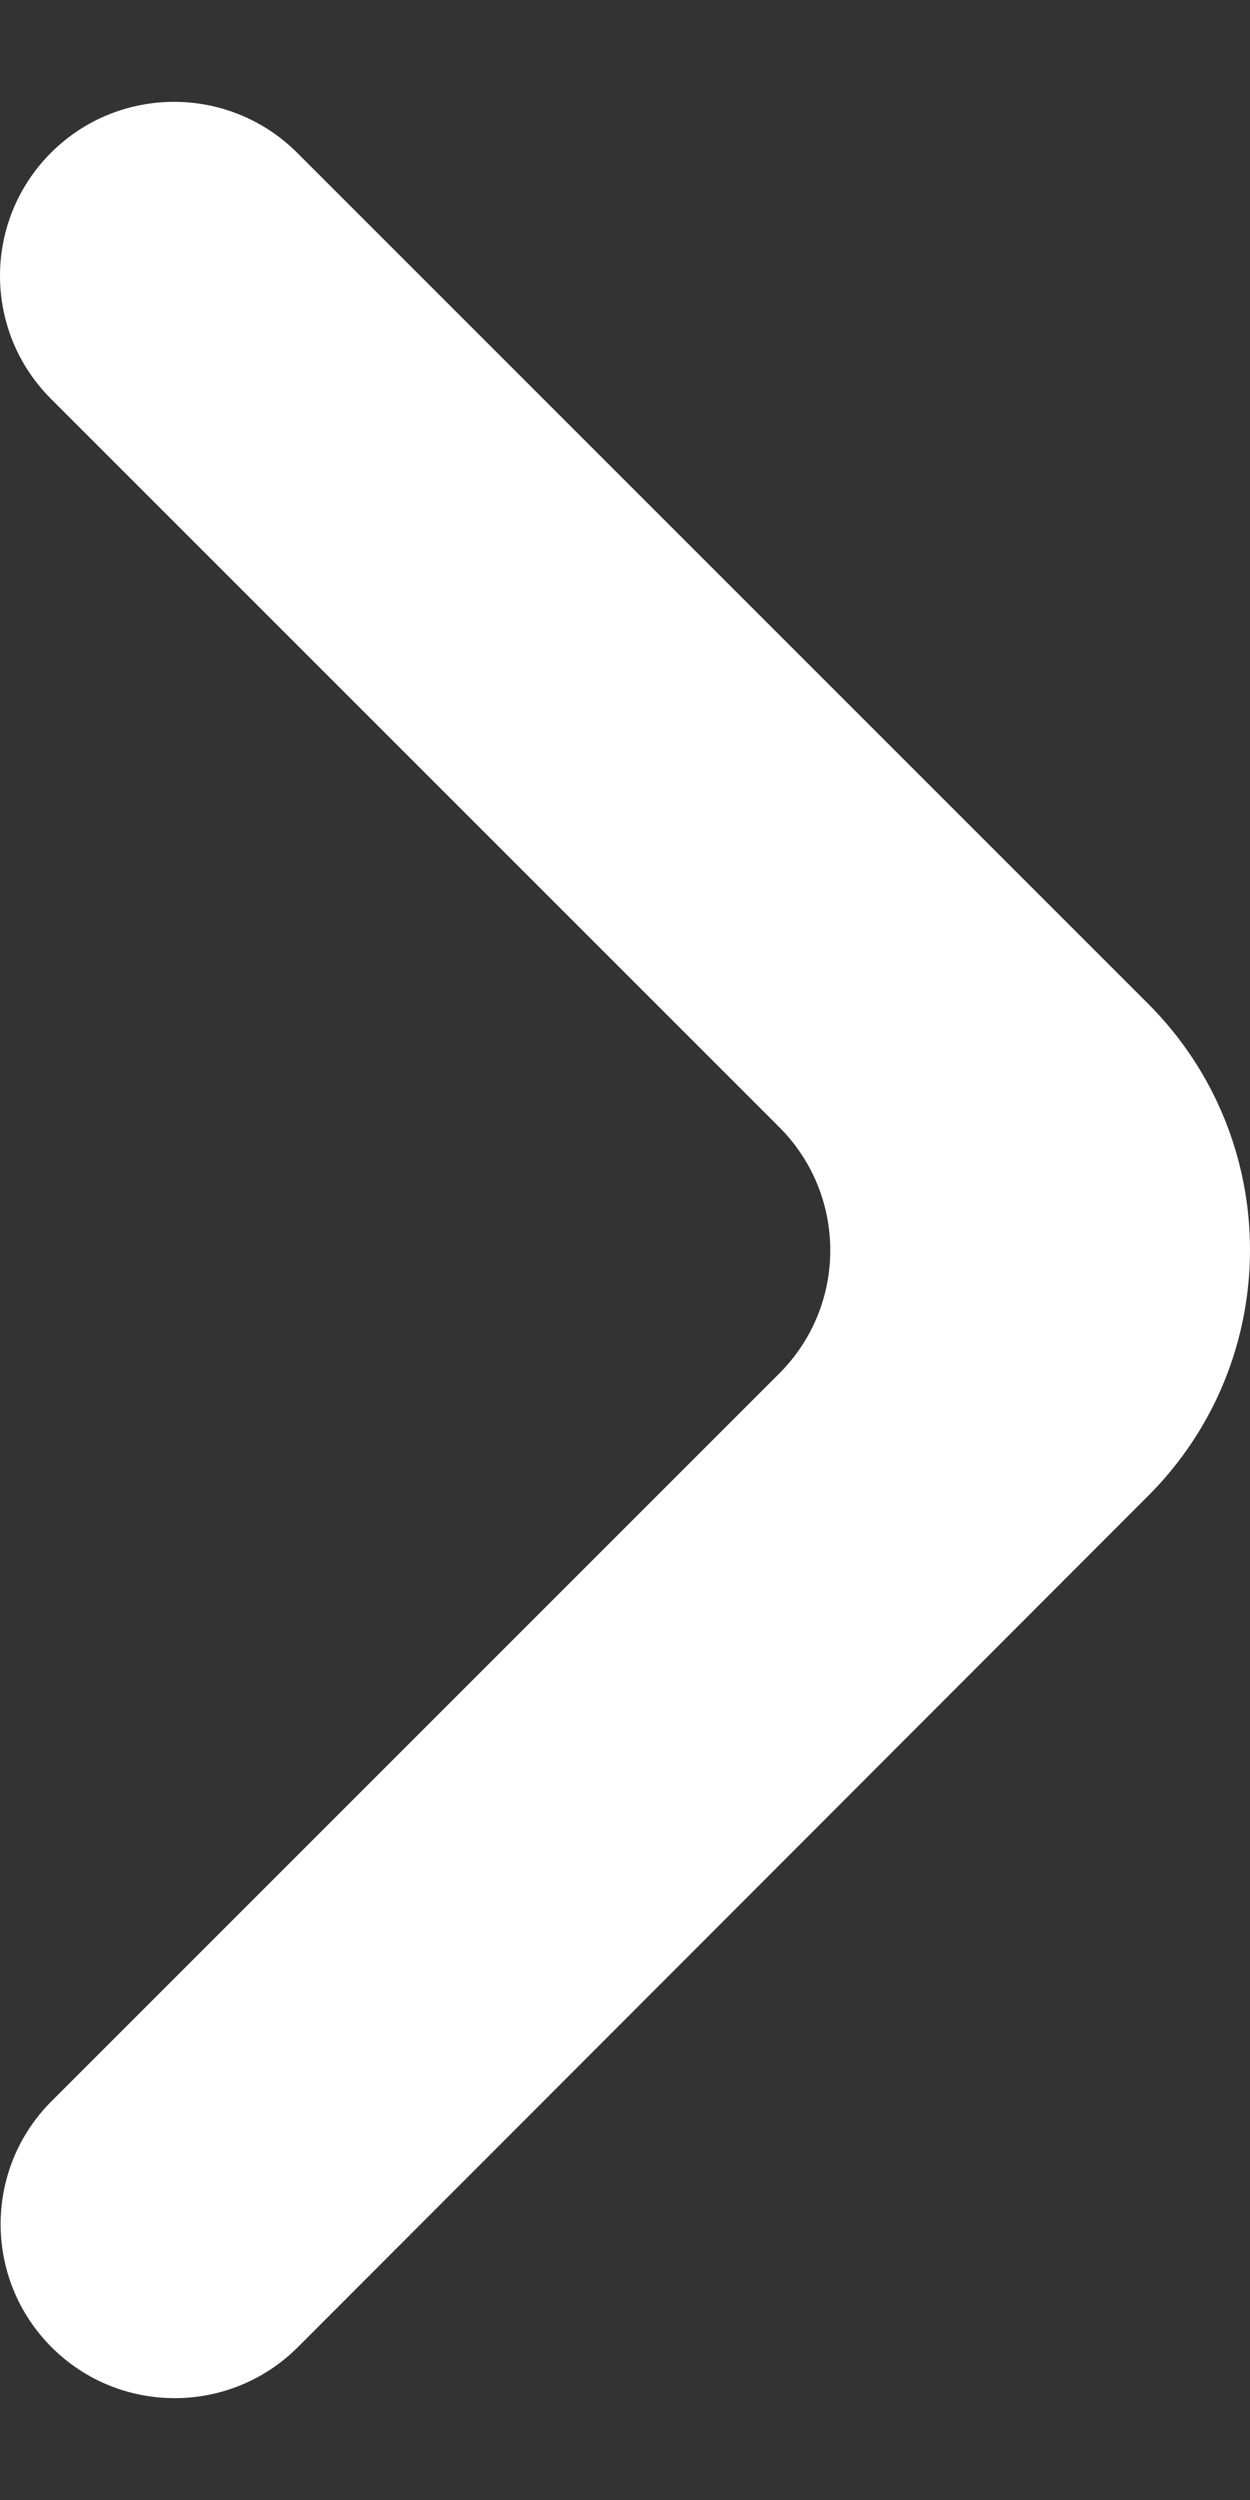 <svg width="10" height="20" viewBox="0 0 10 20" fill="none" xmlns="http://www.w3.org/2000/svg">
<rect x="0" y="0" width="10" height="20" fill="#333333" stroke="none"/>
<path d="M0.413 18.778C0.956 19.321 1.838 19.321 2.382 18.778L9.185 11.967C10.272 10.88 10.271 9.117 9.185 8.03L2.377 1.222C1.833 0.679 0.951 0.679 0.408 1.222C-0.136 1.766 -0.136 2.647 0.408 3.191L6.235 9.018C6.778 9.562 6.778 10.443 6.235 10.987L0.413 16.809C-0.131 17.352 -0.131 18.234 0.413 18.778Z" fill="white"/>
</svg>
